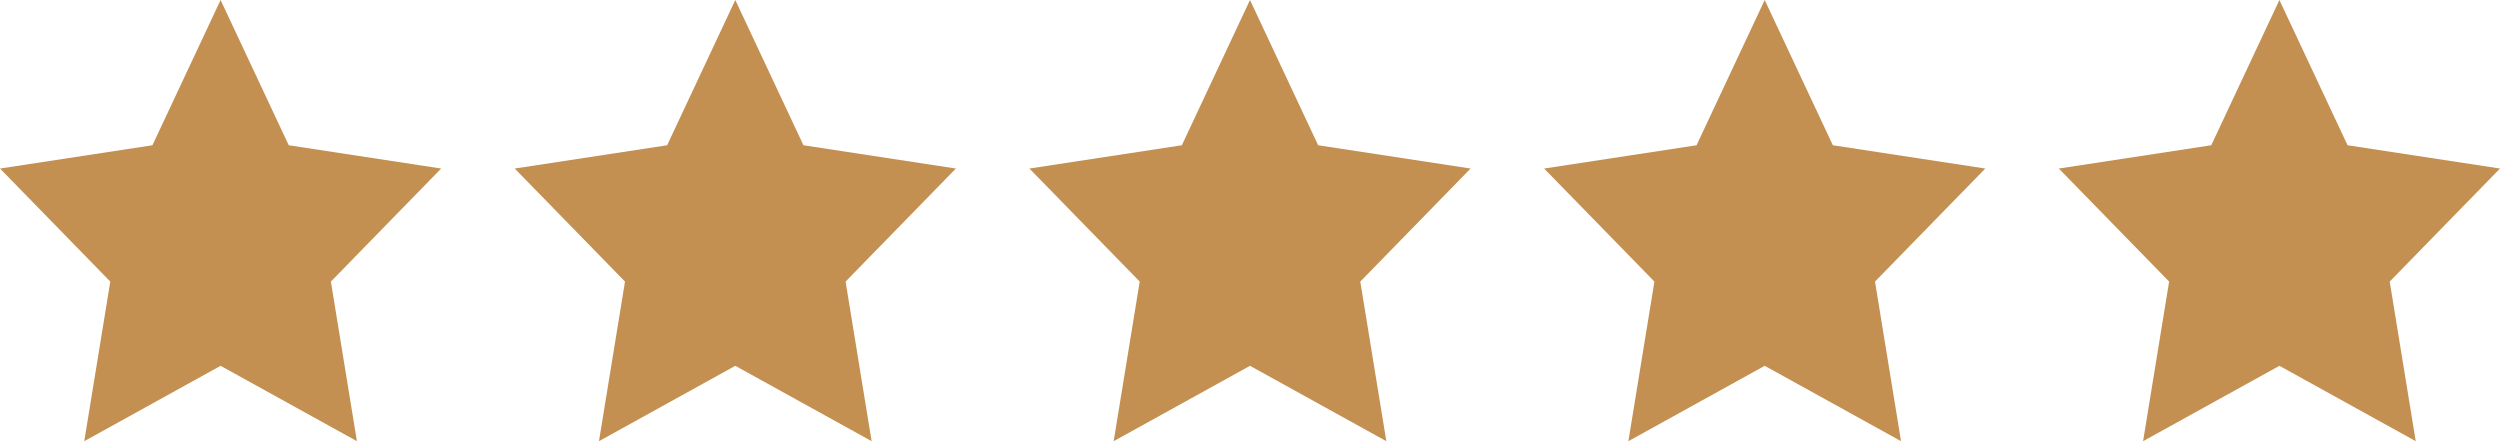 <?xml version="1.0" encoding="UTF-8"?>
<svg width="68px" height="12px" viewBox="0 0 68 12" version="1.1" xmlns="http://www.w3.org/2000/svg" xmlns:xlink="http://www.w3.org/1999/xlink">
    <title>stars-5stars-filled</title>
    <g id="stars-5stars-filled" stroke="none" stroke-width="1" fill="none" fill-rule="evenodd">
        <g id="Shape" fill="#C39052">
            <g transform="translate(56, 0)">
                <polygon points="6 0 7.854 3.951 12 4.584 9 7.659 9.708 12 6 9.95 2.292 12 3 7.659 0 4.584 4.146 3.951"></polygon>
            </g>
            <g transform="translate(42, 0)">
                <polygon points="6 0 7.854 3.951 12 4.584 9 7.659 9.708 12 6 9.95 2.292 12 3 7.659 0 4.584 4.146 3.951"></polygon>
            </g>
            <g transform="translate(28, 0)">
                <polygon points="6 0 7.854 3.951 12 4.584 9 7.659 9.708 12 6 9.95 2.292 12 3 7.659 0 4.584 4.146 3.951"></polygon>
            </g>
            <g transform="translate(14, 0)">
                <polygon points="6 0 7.854 3.951 12 4.584 9 7.659 9.708 12 6 9.95 2.292 12 3 7.659 0 4.584 4.146 3.951"></polygon>
            </g>
            <g>
                <polygon points="6 0 7.854 3.951 12 4.584 9 7.659 9.708 12 6 9.95 2.292 12 3 7.659 0 4.584 4.146 3.951"></polygon>
            </g>
        </g>
    </g>
</svg>